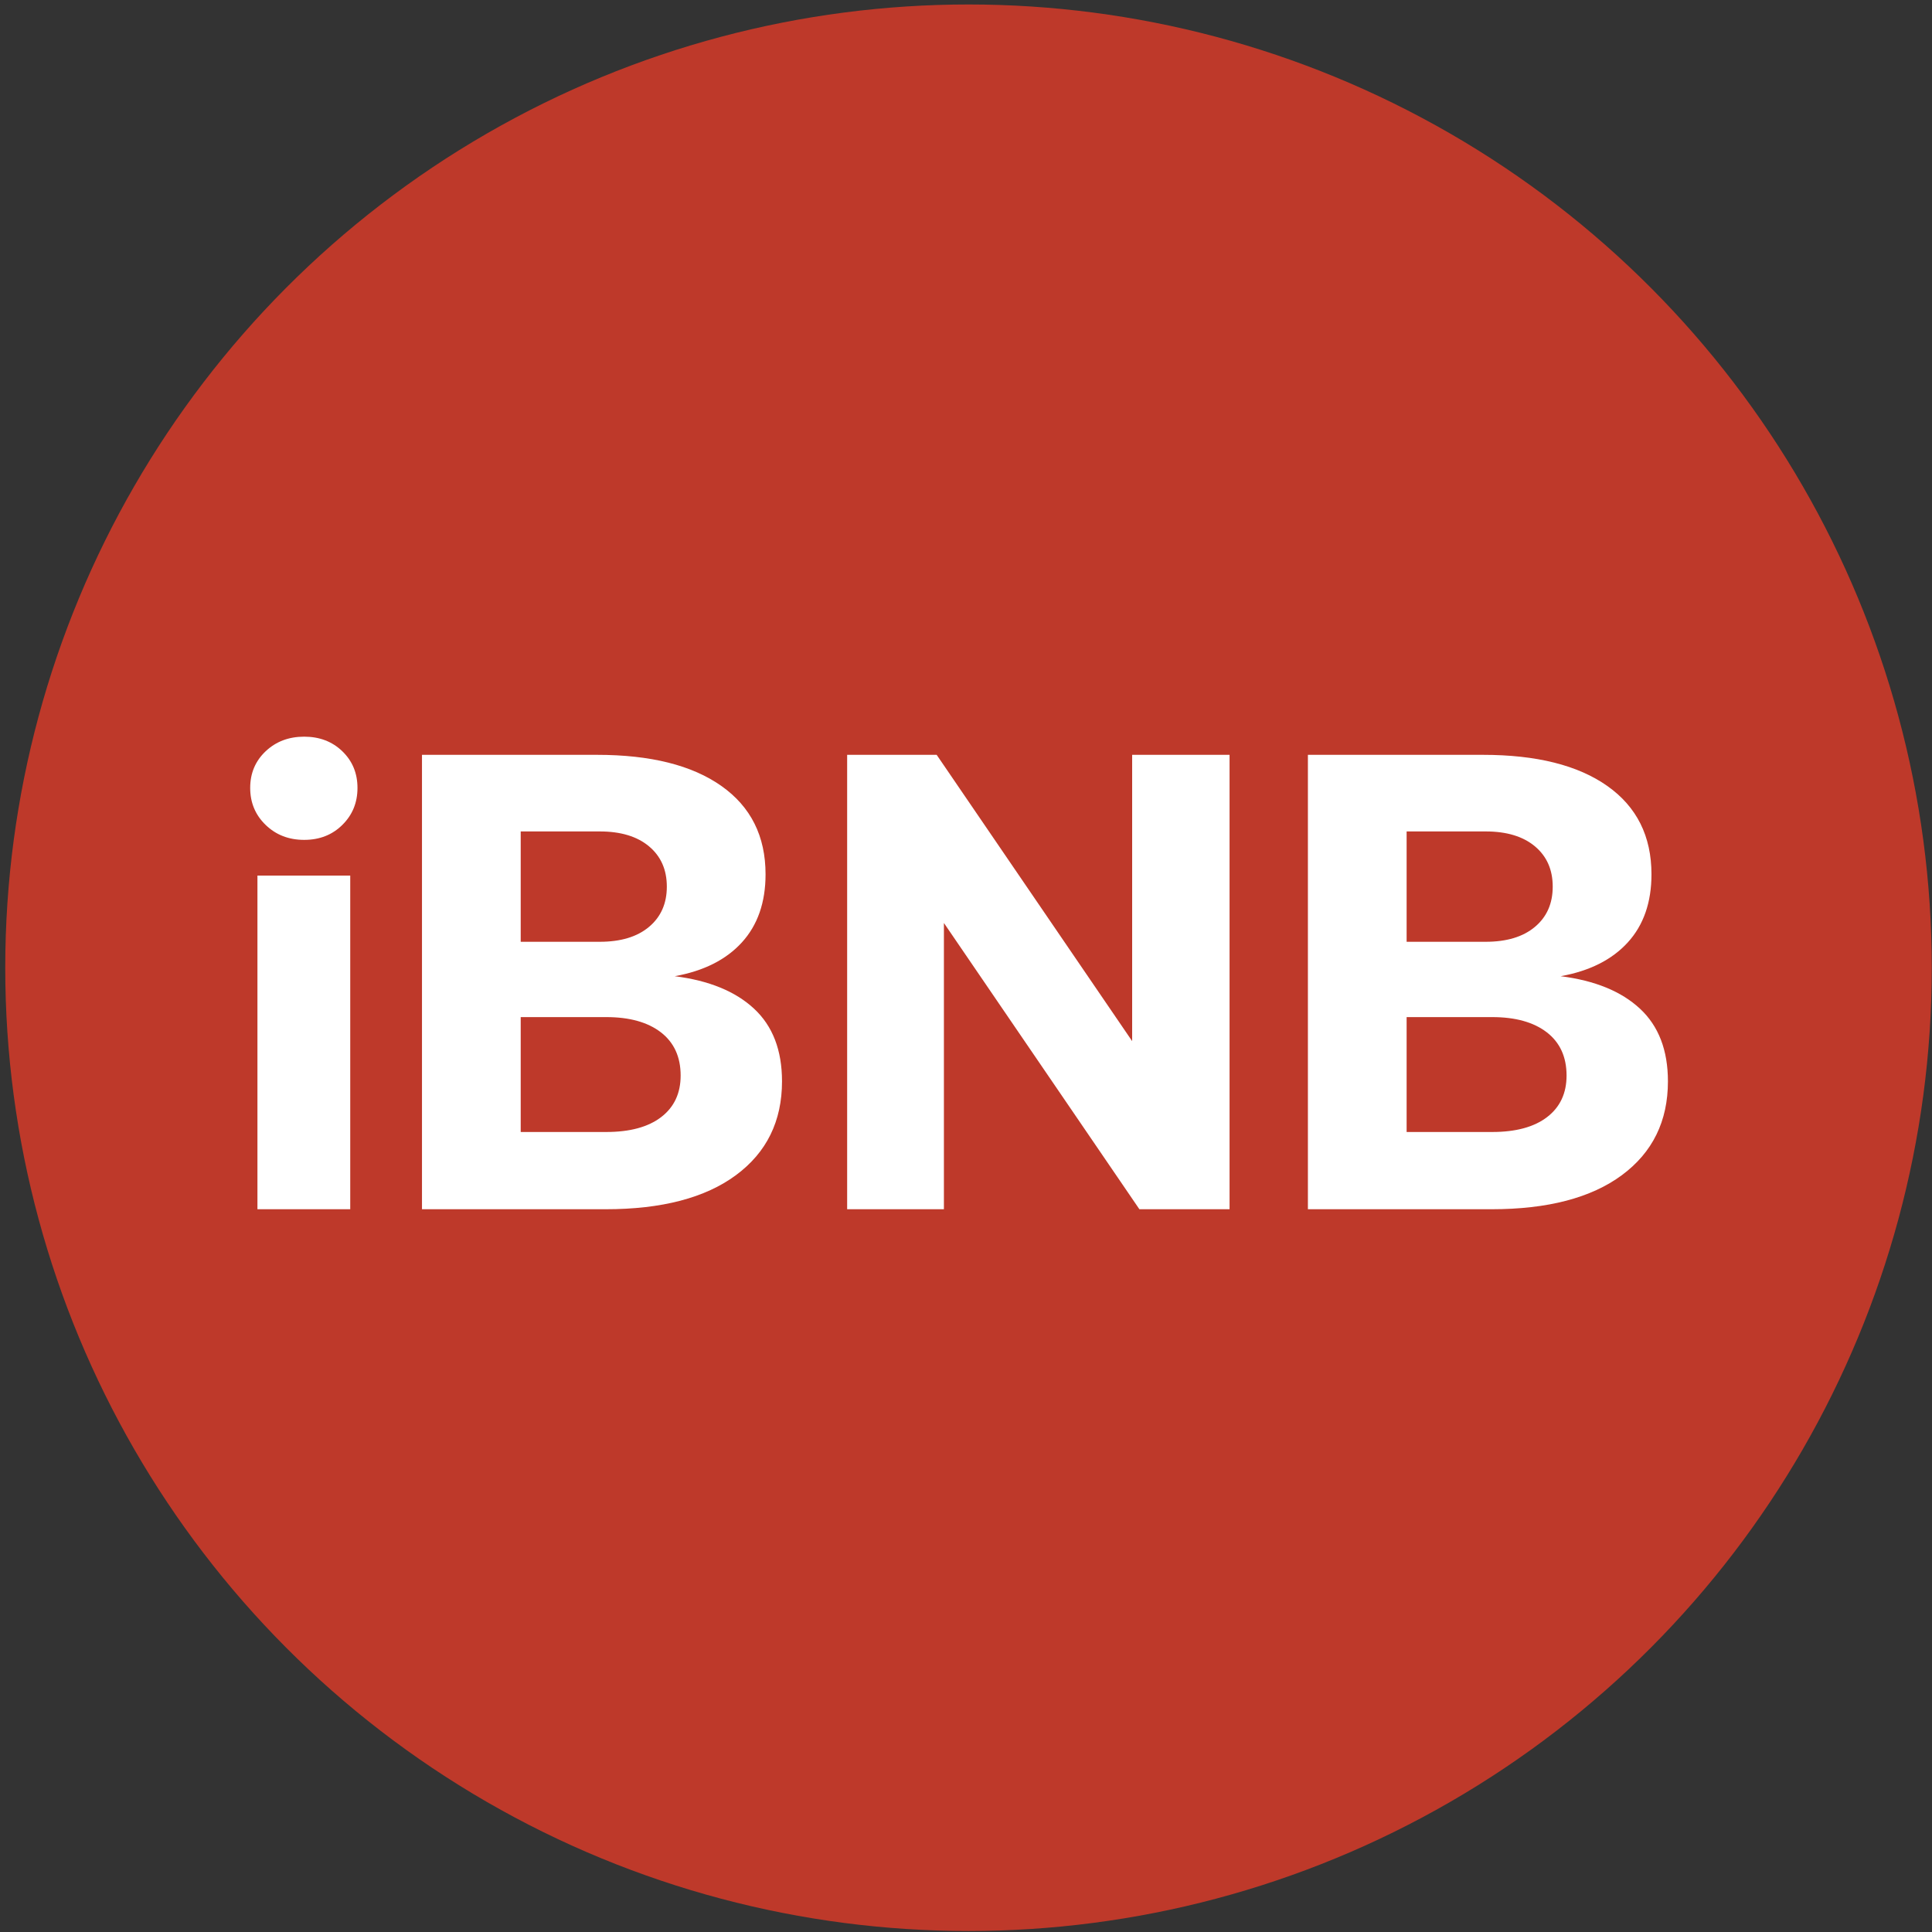 <?xml version="1.0" encoding="UTF-8"?>
<svg width="60px" height="60px" viewBox="0 0 60 60" version="1.1" xmlns="http://www.w3.org/2000/svg" xmlns:xlink="http://www.w3.org/1999/xlink">
    <rect x="0" y="0" width="60" height="60" fill="#333333" stroke="none"/>
    <!-- Generator: Sketch 54.1 (76490) - https://sketchapp.com -->
    <title>ibnb</title>
    <desc>Created with Sketch.</desc>
    <g id="Page-1" stroke="none" stroke-width="1" fill="none" fill-rule="evenodd">
        <g id="Home-Page" transform="translate(-795, -777)">
            <g id="Tiles" transform="translate(217, 592)">
                <g id="Commod/crypto-tile" transform="translate(349, 1)">
                    <g id="ibnb" transform="translate(229, 184)">
                        <g id="sETH_red" fill="#BE392A">
                            <circle id="Oval-Copy" cx="30.078" cy="30.054" r="29.915"></circle>
                        </g>
                        <path d="M9.446,22.878 C9.923,22.878 10.318,23.029 10.631,23.331 C10.945,23.634 11.102,24.013 11.102,24.47 C11.102,24.927 10.945,25.31 10.631,25.619 C10.318,25.929 9.923,26.083 9.446,26.083 C8.969,26.083 8.57,25.929 8.25,25.619 C7.93,25.31 7.77,24.927 7.77,24.47 C7.77,24.013 7.93,23.634 8.25,23.331 C8.57,23.029 8.969,22.878 9.446,22.878 Z M7.995,27.192 L10.877,27.192 L10.877,37.554 L7.995,37.554 L7.995,27.192 Z M18.542,23.442 C20.204,23.442 21.492,23.765 22.405,24.41 C23.318,25.055 23.775,25.969 23.775,27.152 C23.775,28.025 23.529,28.731 23.039,29.268 C22.548,29.806 21.853,30.155 20.954,30.317 C22.017,30.451 22.838,30.787 23.417,31.325 C23.996,31.862 24.286,32.615 24.286,33.582 C24.286,34.819 23.809,35.79 22.855,36.496 C21.901,37.201 20.552,37.554 18.808,37.554 L13.105,37.554 L13.105,23.442 L18.542,23.442 Z M16.171,29.248 L18.624,29.248 C19.278,29.248 19.789,29.094 20.157,28.784 C20.525,28.475 20.709,28.059 20.709,27.535 C20.709,27.01 20.525,26.594 20.157,26.285 C19.789,25.976 19.278,25.821 18.624,25.821 L16.171,25.821 L16.171,29.248 Z M16.171,35.155 L18.828,35.155 C19.564,35.155 20.133,35 20.535,34.691 C20.937,34.382 21.138,33.952 21.138,33.401 C21.138,32.823 20.933,32.376 20.525,32.06 C20.116,31.745 19.55,31.587 18.828,31.587 L16.171,31.587 L16.171,35.155 Z M26.309,37.554 L26.309,23.442 L29.089,23.442 L35.16,32.333 L35.16,23.442 L38.185,23.442 L38.185,37.554 L35.385,37.554 L29.314,28.664 L29.314,37.554 L26.309,37.554 Z M46.055,23.442 C47.717,23.442 49.005,23.765 49.918,24.41 C50.831,25.055 51.288,25.969 51.288,27.152 C51.288,28.025 51.042,28.731 50.552,29.268 C50.061,29.806 49.366,30.155 48.467,30.317 C49.53,30.451 50.351,30.787 50.93,31.325 C51.509,31.862 51.799,32.615 51.799,33.582 C51.799,34.819 51.322,35.79 50.368,36.496 C49.414,37.201 48.065,37.554 46.321,37.554 L40.618,37.554 L40.618,23.442 L46.055,23.442 Z M43.684,29.248 L46.137,29.248 C46.791,29.248 47.302,29.094 47.67,28.784 C48.038,28.475 48.221,28.059 48.221,27.535 C48.221,27.01 48.038,26.594 47.67,26.285 C47.302,25.976 46.791,25.821 46.137,25.821 L43.684,25.821 L43.684,29.248 Z M43.684,35.155 L46.341,35.155 C47.077,35.155 47.646,35 48.048,34.691 C48.45,34.382 48.651,33.952 48.651,33.401 C48.651,32.823 48.446,32.376 48.038,32.06 C47.629,31.745 47.063,31.587 46.341,31.587 L43.684,31.587 L43.684,35.155 Z" id="iBNB" fill="#FFFFFF" fill-rule="nonzero"></path>
                    </g>
                </g>
            </g>
        </g>
    </g>
</svg>